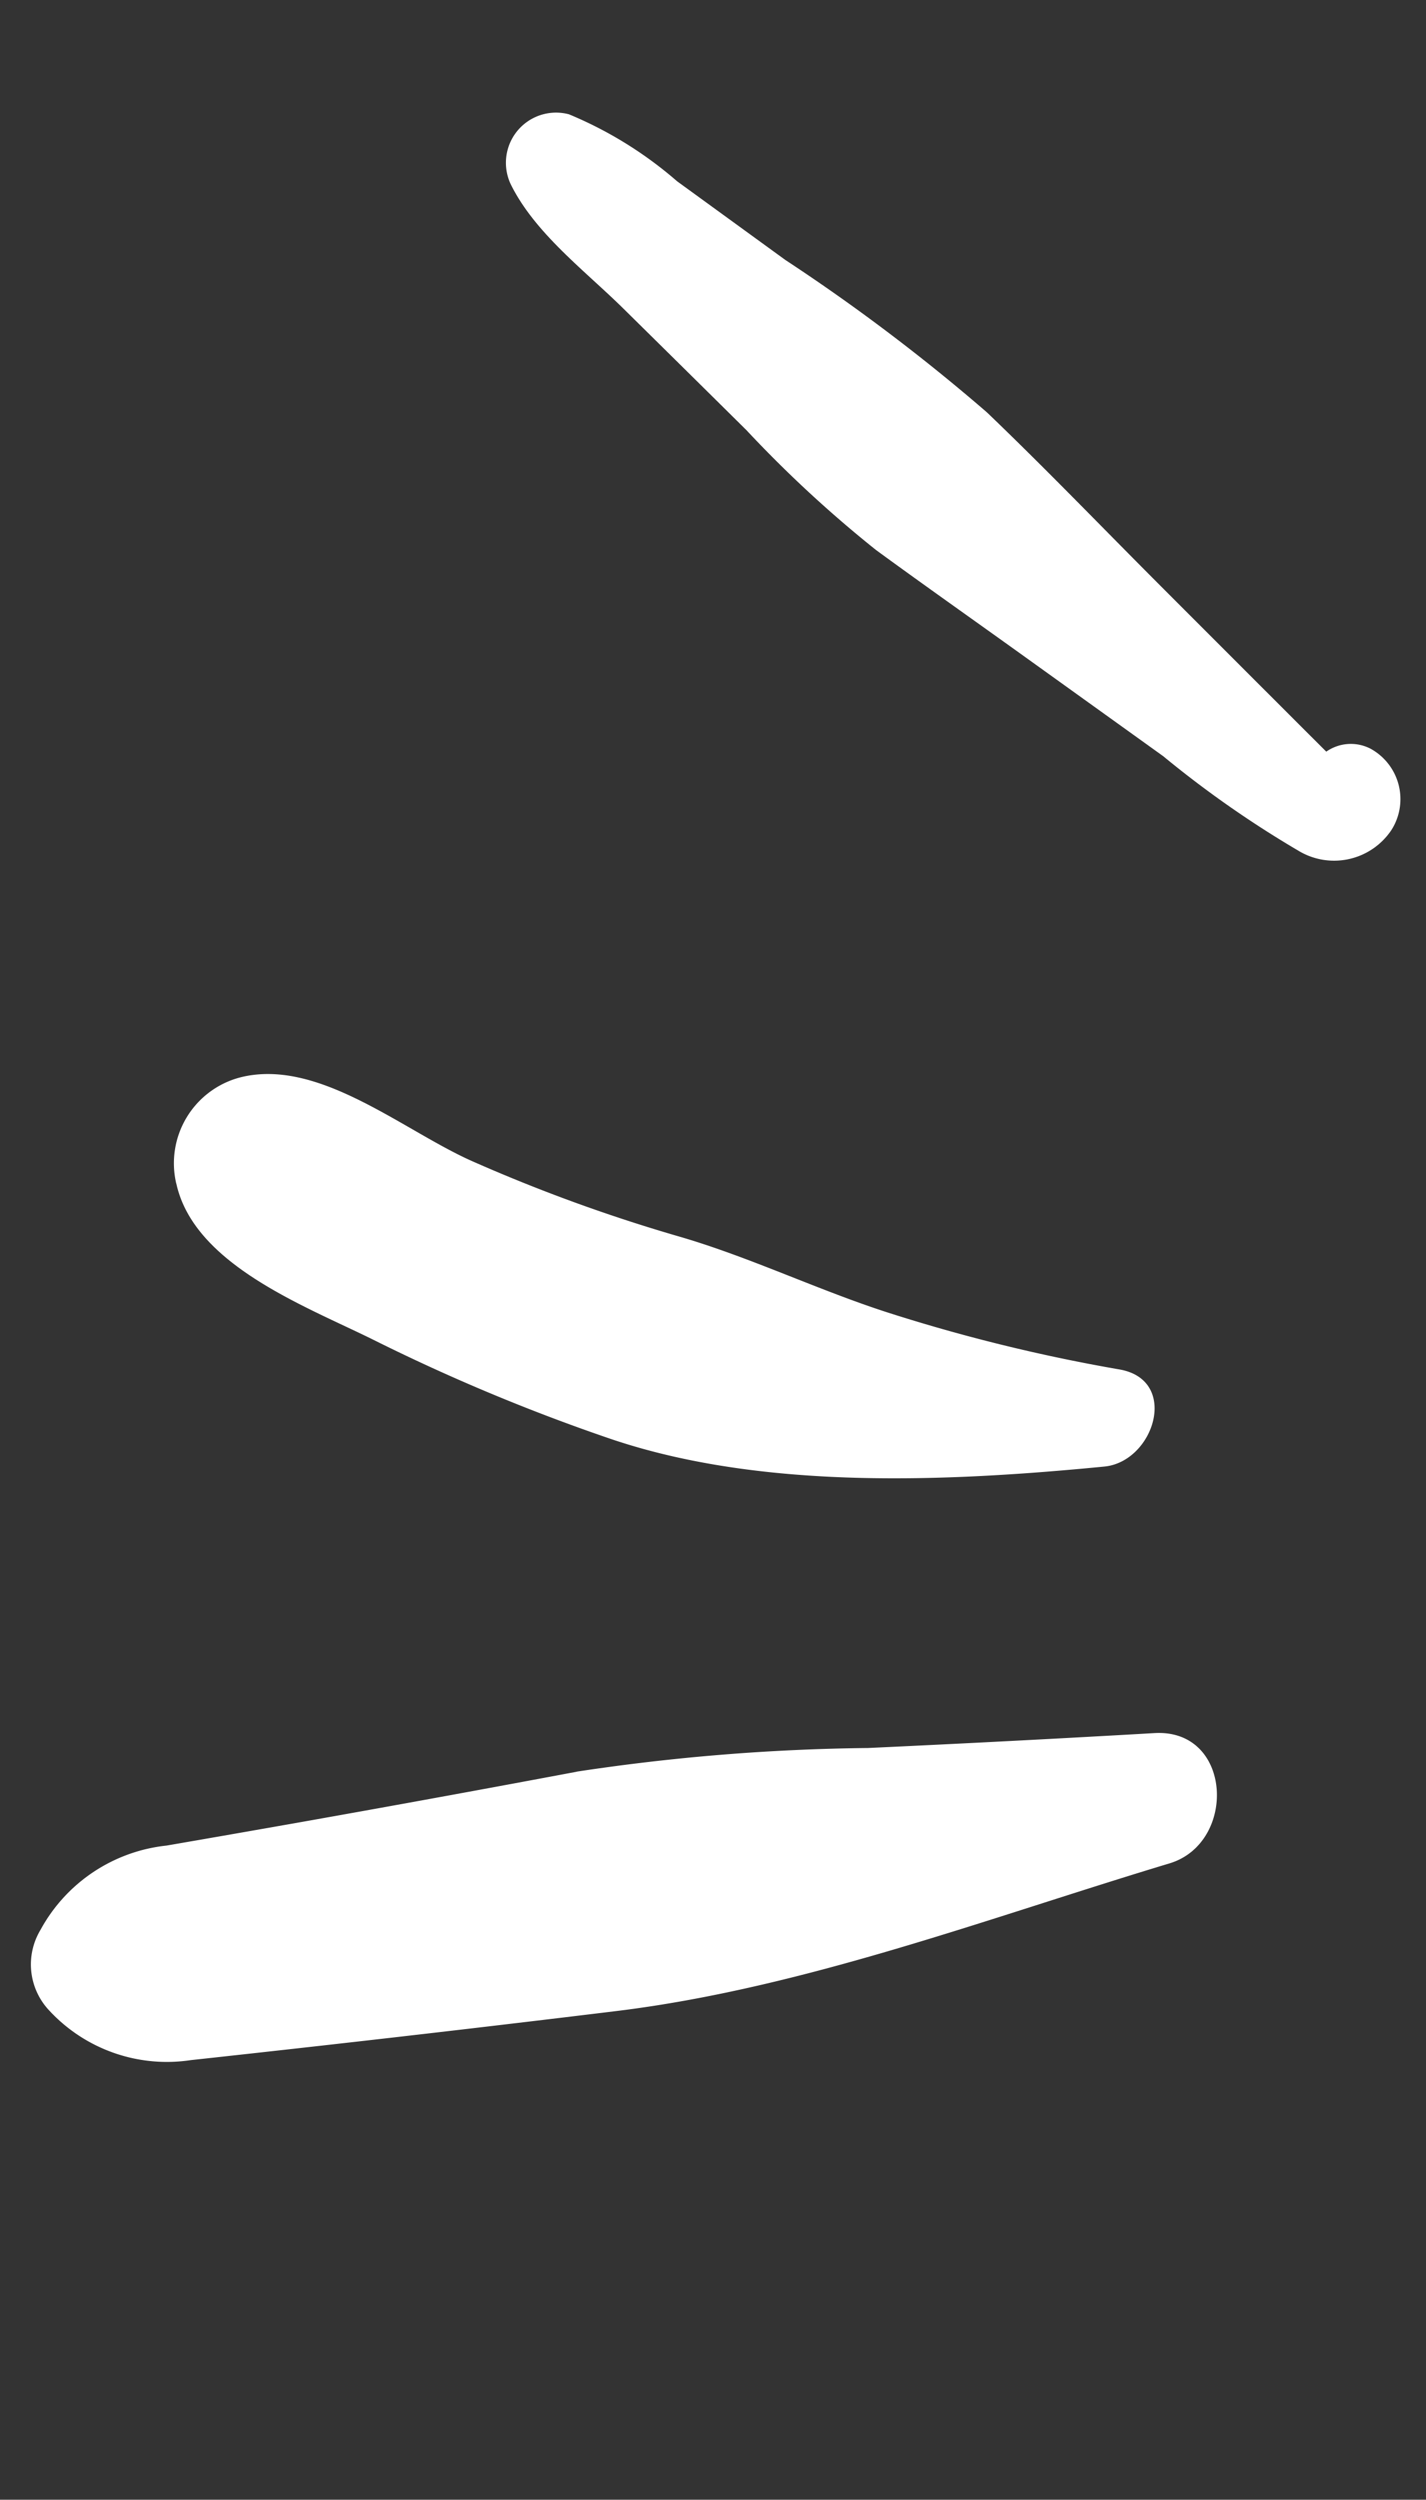 <svg xmlns="http://www.w3.org/2000/svg" width="44.227" height="77.478" viewBox="0 0 44.227 77.478">
  <rect x="0" y="0" width="44.227" height="77.478" fill="#333333" stroke="none"/>
  <g id="Grupo_77685" data-name="Grupo 77685" transform="matrix(-0.695, -0.719, 0.719, -0.695, 16.185, 77.478)">
    <path id="Trazado_1898" data-name="Trazado 1898" d="M15.042,16.905q2.4-3.641,4.837-7.257,1.175-1.741,2.36-3.482a5.059,5.059,0,0,0,.836-4.626A2.077,2.077,0,0,0,21.1,0a4.973,4.973,0,0,0-4.167,2.088q-1.287,1.658-2.569,3.323-2.779,3.608-5.525,7.243C5.319,17.324,2.895,22.964.222,28.149-.784,30.1,1.864,32.46,3.447,30.624q2.905-3.374,5.847-6.714a64.579,64.579,0,0,0,5.748-7" fill="#fff"/>
    <path id="Trazado_1899" data-name="Trazado 1899" d="M26.647.526c-2.189-1.351-5.5.233-7.714,1.024a59.618,59.618,0,0,0-7.358,3.172C7.168,7,3.386,11.287.339,15.122c-.971,1.216.3,3.552,1.836,2.432a53.485,53.485,0,0,1,6.2-3.907c2.033-1.093,4.215-1.889,6.217-3.028a51.067,51.067,0,0,1,6.207-3.025c2.2-.88,5.633-1.2,6.854-3.386a2.751,2.751,0,0,0-1-3.681" transform="translate(10.132 20.121)" fill="#fff"/>
    <path id="Trazado_1900" data-name="Trazado 1900" d="M4.417,6.237c.594-.01,1.19-.019,1.783-.031,1.389-.022,2.778-.048,4.167-.07C12.943,6.091,15.528,6.1,18.1,6A59.666,59.666,0,0,0,25.84,4.788l4.088-.719A12.278,12.278,0,0,0,33.751,3.1,1.555,1.555,0,0,0,33.393.278C31.79-.215,29.9.09,28.24.129q-2.675.065-5.354.125a37.71,37.71,0,0,0-5.465.308c-1.848.32-3.691.673-5.539,1.009l-5.246.954A32.413,32.413,0,0,0,1.629,3.5,2.138,2.138,0,0,0,.072,6.023,1.781,1.781,0,0,0,2.336,7.309a1.331,1.331,0,0,0,.887-1.05h0l1.192-.022" transform="translate(18.394 49.336)" fill="#fff"/>
  </g>
</svg>
